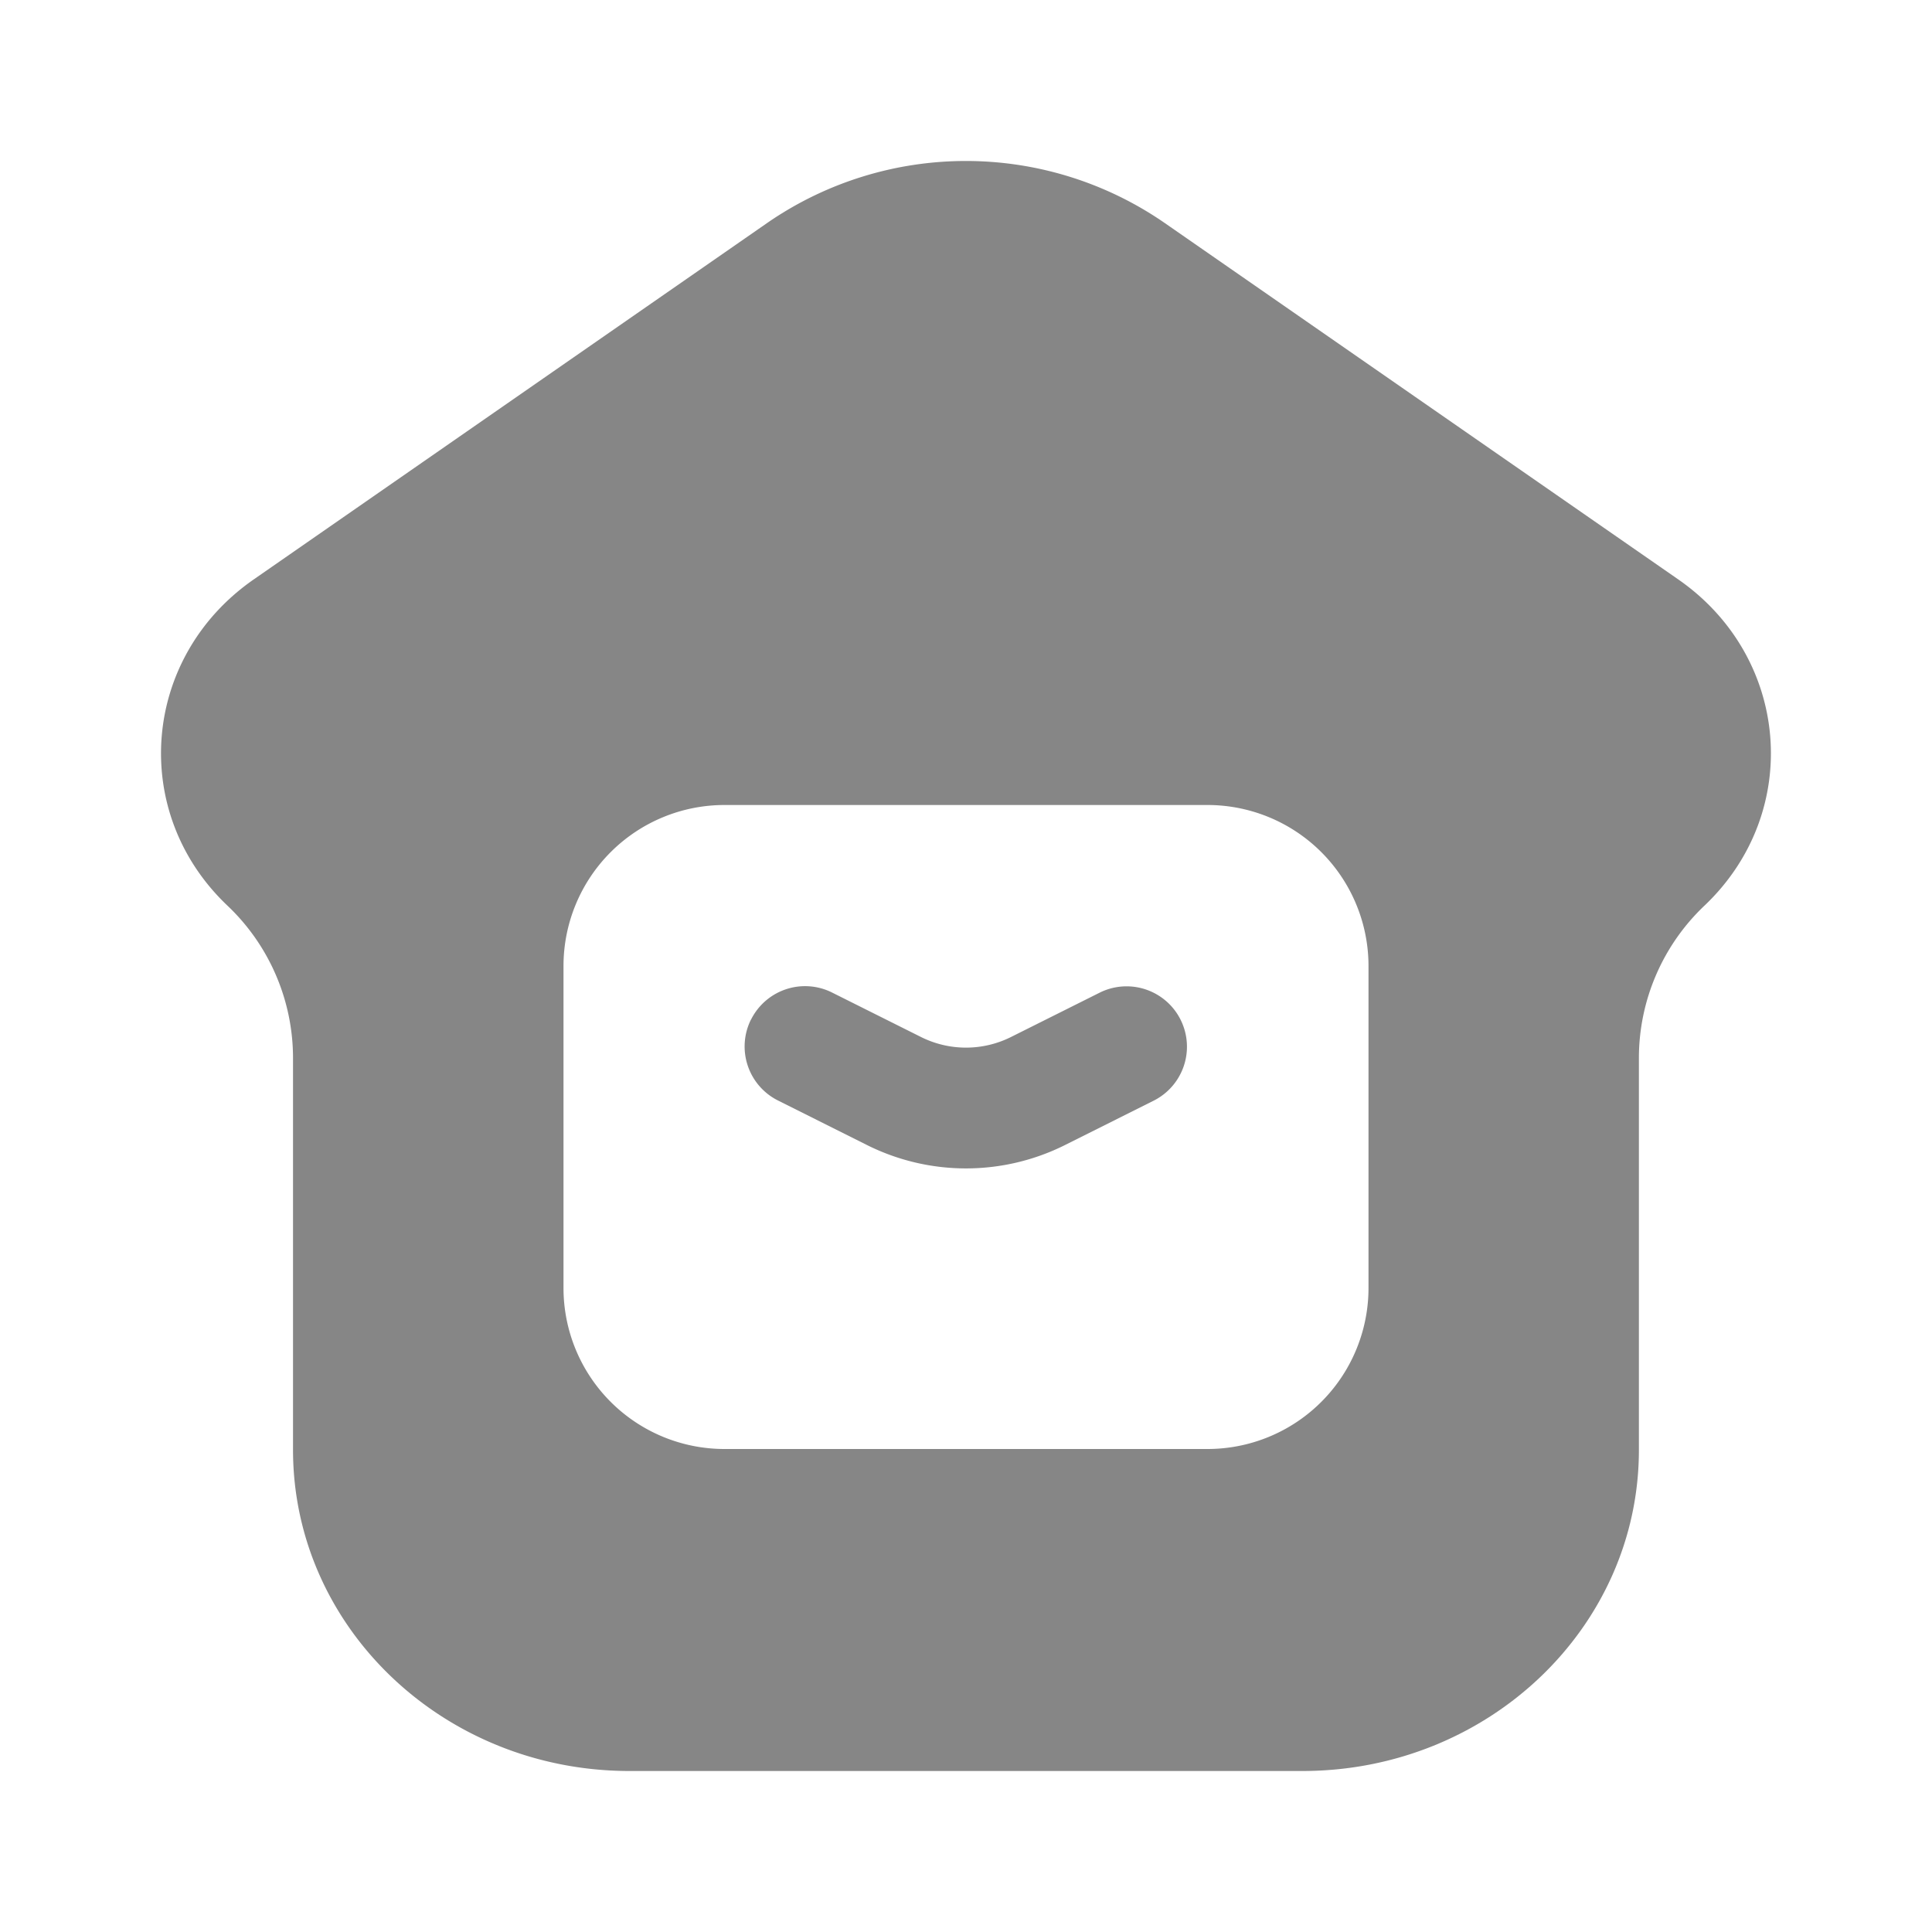 <svg width="24" height="24" fill="none" xmlns="http://www.w3.org/2000/svg">
    <path d="M9.33 12.665a.75.75 0 0 1 1.005-.336l1.106.553a1.25 1.25 0 0 0 1.118 0l1.106-.553a.75.75 0 0 1 .67 1.342l-1.105.553a2.75 2.75 0 0 1-2.46 0l-1.105-.553a.75.75 0 0 1-.336-1.006Z" fill="#868686"/>
    <path fill-rule="evenodd" clip-rule="evenodd" d="M16.18 22H7.82c-2.31 0-4.18-1.786-4.18-3.99v-4.877a2.61 2.61 0 0 0-.82-1.888c-1.216-1.16-1.058-3.083.333-4.048L9.54 2.763a4.343 4.343 0 0 1 4.918 0l6.389 4.434c1.39.965 1.548 2.888.332 4.048a2.61 2.61 0 0 0-.82 1.888v4.878c0 2.203-1.87 3.989-4.18 3.989ZM7 12a2 2 0 0 1 2-2h6a2 2 0 0 1 2 2v4a2 2 0 0 1-2 2H9a2 2 0 0 1-2-2v-4Z" fill="#868686"/>
</svg>

